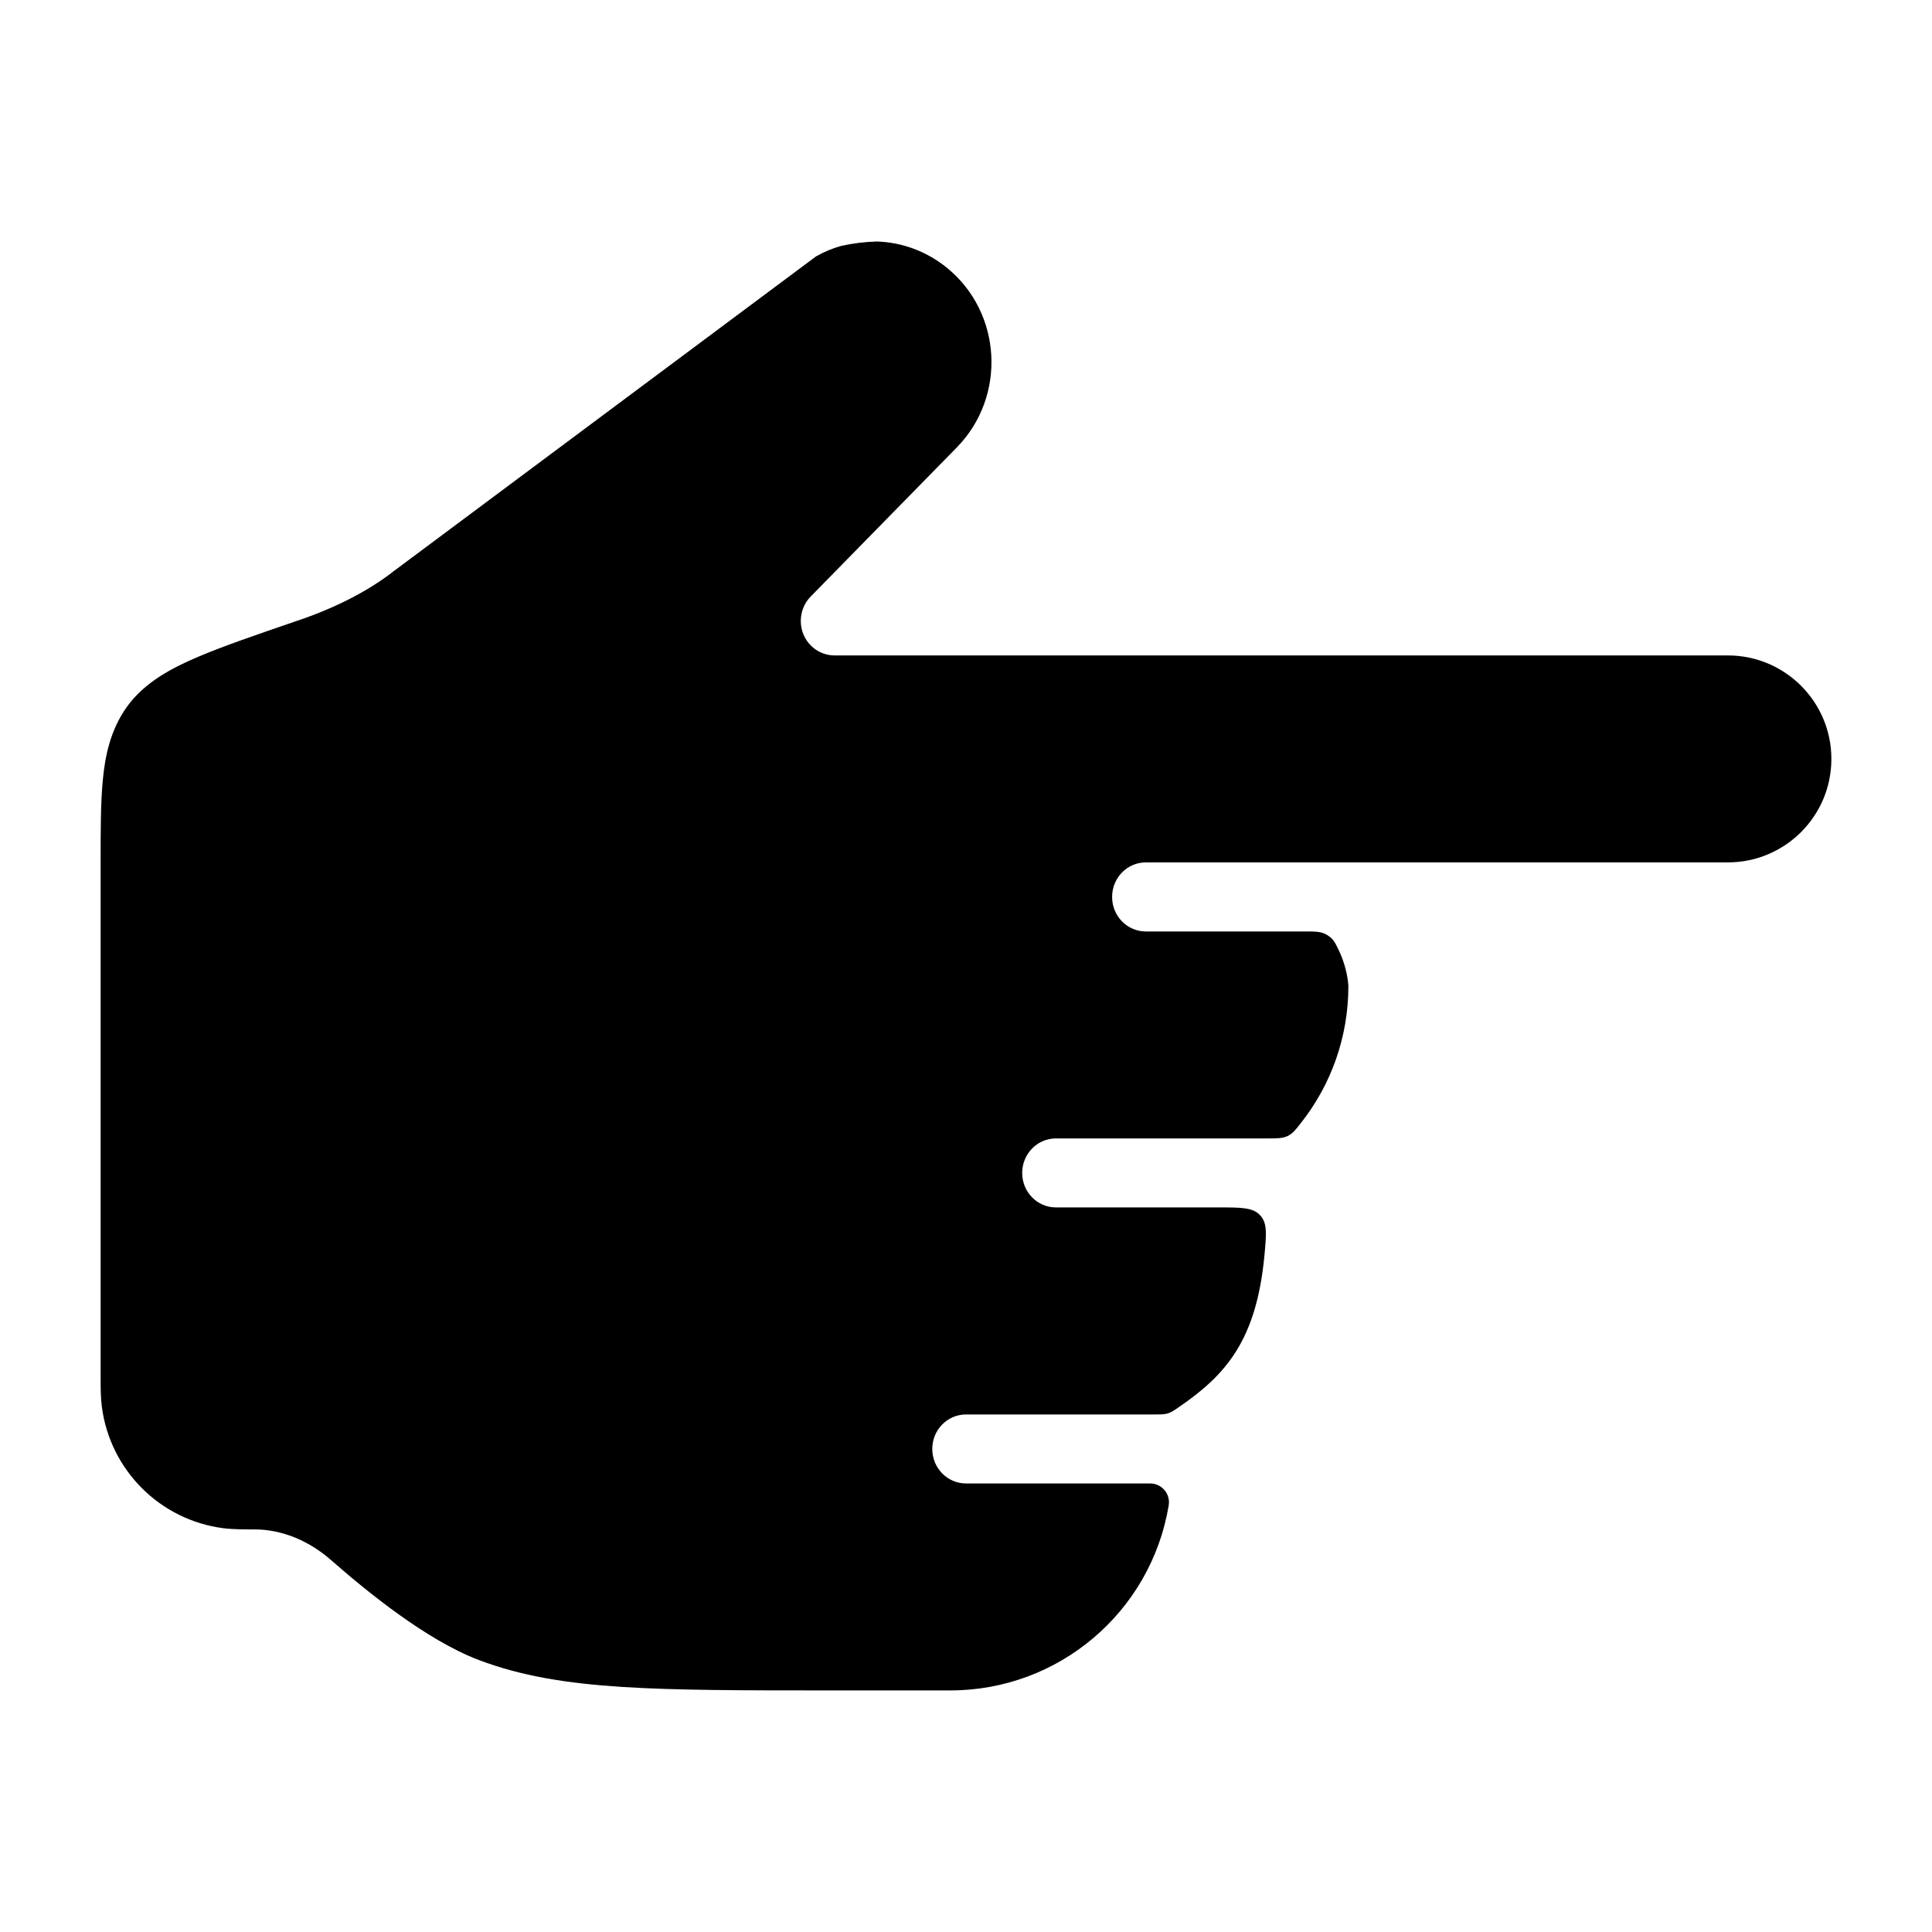 <svg width="24" height="24" viewBox="0 0 24 24" xmlns="http://www.w3.org/2000/svg">
<path class="pr-icon-bulk-secondary" d="M21.464 8.142H10.367C10.197 8.142 10.044 8.037 9.979 7.877C9.915 7.717 9.951 7.532 10.071 7.41L11.886 5.558C12.505 4.926 12.449 3.886 11.765 3.328C11.51 3.12 11.203 3.01 10.893 3C10.746 3.004 10.6 3.022 10.456 3.053C10.346 3.083 10.239 3.127 10.137 3.185L4.891 7.095C4.581 7.338 4.176 7.546 3.72 7.702L3.69 7.712C3.185 7.885 2.766 8.029 2.452 8.163C2.158 8.289 1.801 8.466 1.576 8.781C1.368 9.072 1.304 9.402 1.277 9.692C1.25 9.972 1.25 10.32 1.25 10.715L1.25 17.116C1.25 17.236 1.25 17.36 1.265 17.474C1.367 18.262 1.987 18.882 2.774 18.984C2.889 18.999 3.045 18.999 3.164 18.999C3.492 18.999 3.829 19.132 4.11 19.378C4.564 19.776 5.296 20.372 5.94 20.618C6.473 20.822 7.046 20.912 7.733 20.956C8.408 20.999 9.243 20.999 10.307 20.999L11.806 20.999C13.15 20.999 14.297 20.027 14.518 18.701C14.542 18.558 14.432 18.428 14.287 18.428H12C11.768 18.428 11.581 18.236 11.581 17.999C11.581 17.763 11.768 17.571 12 17.571H14.33C14.42 17.571 14.466 17.571 14.509 17.557C14.553 17.544 14.588 17.519 14.657 17.471C15.225 17.079 15.607 16.652 15.707 15.599C15.732 15.33 15.745 15.196 15.655 15.098C15.566 14.999 15.422 14.999 15.132 14.999H13.117C12.885 14.999 12.698 14.807 12.698 14.571C12.698 14.334 12.885 14.142 13.117 14.142H15.737C15.868 14.142 15.933 14.142 15.995 14.112C16.058 14.082 16.093 14.037 16.163 13.947C16.531 13.48 16.75 12.89 16.75 12.249C16.744 12.133 16.706 11.955 16.624 11.79C16.582 11.704 16.561 11.661 16.488 11.616C16.415 11.571 16.348 11.571 16.214 11.571H14.234C14.002 11.571 13.815 11.379 13.815 11.142C13.815 10.905 14.002 10.713 14.234 10.713L21.464 10.713C22.174 10.713 22.75 10.138 22.75 9.428C22.75 8.718 22.174 8.142 21.464 8.142Z" fill="currentColor"/>
</svg>
